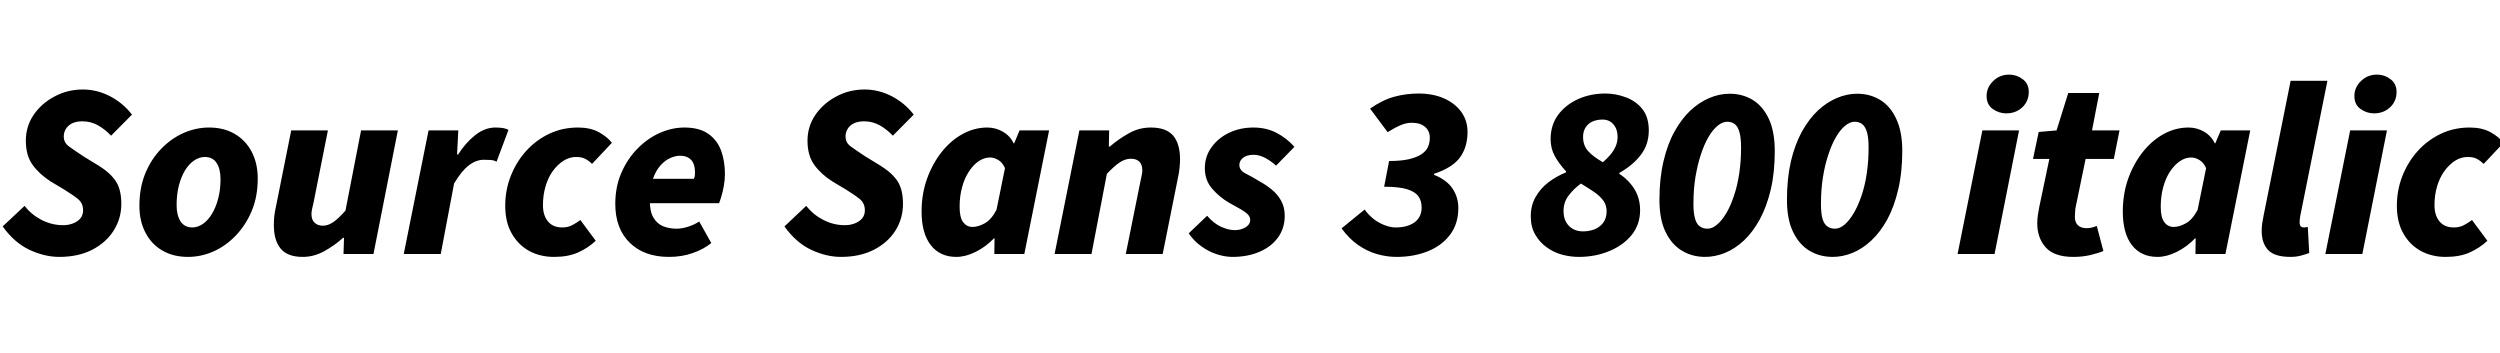 <svg xmlns="http://www.w3.org/2000/svg" xmlns:xlink="http://www.w3.org/1999/xlink" width="241.92" height="34.176"><path fill="black" d="M5.74 24.86L5.74 24.86Q4.32 24.86 2.84 24.17Q1.37 23.47 0.26 21.91L0.26 21.91L2.38 19.92Q3.02 20.76 4.02 21.28Q5.02 21.79 6.10 21.79L6.10 21.79Q6.65 21.79 7.09 21.61Q7.54 21.43 7.79 21.12Q8.04 20.81 8.04 20.35L8.04 20.35Q8.04 19.68 7.57 19.28Q7.10 18.89 6.24 18.36L6.24 18.36L4.92 17.57Q3.82 16.87 3.16 15.96Q2.50 15.05 2.50 13.61L2.50 13.61Q2.50 12.24 3.25 11.12Q4.01 10.01 5.27 9.34Q6.53 8.66 8.02 8.66L8.02 8.66Q9.38 8.66 10.64 9.31Q11.90 9.96 12.77 11.09L12.77 11.09L10.75 13.13Q10.15 12.50 9.47 12.12Q8.78 11.74 7.97 11.74L7.97 11.74Q7.37 11.74 6.97 11.94Q6.58 12.14 6.37 12.48Q6.17 12.82 6.17 13.20L6.17 13.20Q6.17 13.80 6.66 14.16Q7.15 14.52 8.09 15.14L8.09 15.14L9.55 16.03Q10.70 16.75 11.22 17.56Q11.74 18.36 11.74 19.73L11.74 19.73Q11.74 21.14 11.00 22.31Q10.27 23.47 8.92 24.17Q7.56 24.86 5.74 24.86ZM18.19 24.86L18.19 24.86Q16.78 24.86 15.72 24.25Q14.66 23.64 14.08 22.52Q13.49 21.41 13.49 19.92L13.49 19.92Q13.49 18.17 14.06 16.78Q14.64 15.38 15.61 14.39Q16.58 13.39 17.78 12.86Q18.98 12.34 20.23 12.34L20.23 12.34Q21.65 12.34 22.70 12.95Q23.76 13.56 24.35 14.68Q24.94 15.79 24.94 17.28L24.94 17.28Q24.94 19.03 24.36 20.41Q23.78 21.79 22.81 22.80Q21.84 23.81 20.64 24.34Q19.44 24.86 18.19 24.86ZM18.60 22.01L18.60 22.01Q19.15 22.01 19.66 21.65Q20.16 21.29 20.53 20.66Q20.90 20.04 21.12 19.19Q21.34 18.34 21.34 17.35L21.34 17.35Q21.34 16.34 20.96 15.77Q20.59 15.19 19.82 15.19L19.82 15.19Q19.27 15.19 18.77 15.54Q18.26 15.89 17.89 16.51Q17.52 17.14 17.30 17.99Q17.09 18.84 17.09 19.85L17.09 19.85Q17.09 20.83 17.47 21.42Q17.86 22.01 18.60 22.01ZM29.30 24.86L29.30 24.86Q27.84 24.86 27.17 24.07Q26.50 23.28 26.50 21.77L26.50 21.77Q26.50 21.36 26.54 20.93Q26.59 20.50 26.69 20.06L26.69 20.06L28.18 12.62L31.73 12.62L30.34 19.61Q30.26 19.94 30.20 20.22Q30.14 20.50 30.14 20.71L30.14 20.71Q30.14 21.26 30.44 21.55Q30.74 21.84 31.25 21.84L31.25 21.84Q31.75 21.84 32.27 21.48Q32.78 21.12 33.43 20.38L33.43 20.38L34.94 12.62L38.50 12.62L36.14 24.58L33.24 24.58L33.29 23.02L33.19 23.02Q32.40 23.74 31.39 24.30Q30.38 24.86 29.30 24.86ZM42.65 24.58L39.07 24.58L41.47 12.62L44.35 12.62L44.23 14.95L44.33 14.95Q45.05 13.82 45.98 13.08Q46.92 12.34 47.93 12.34L47.93 12.34Q48.41 12.34 48.72 12.40Q49.03 12.46 49.20 12.58L49.20 12.58L48.05 15.65Q47.81 15.50 47.46 15.48Q47.11 15.46 46.82 15.46L46.82 15.46Q46.08 15.46 45.37 16.00Q44.66 16.54 43.94 17.76L43.94 17.76L42.65 24.58ZM53.62 24.86L53.62 24.86Q52.27 24.86 51.20 24.28Q50.14 23.69 49.51 22.58Q48.89 21.48 48.89 19.92L48.89 19.92Q48.89 18.38 49.43 17.02Q49.97 15.65 50.93 14.59Q51.89 13.54 53.16 12.94Q54.43 12.34 55.94 12.34L55.94 12.34Q57.12 12.34 57.95 12.79Q58.78 13.25 59.21 13.82L59.21 13.82L57.29 15.86Q56.98 15.55 56.63 15.37Q56.28 15.19 55.75 15.19L55.75 15.19Q55.10 15.19 54.52 15.56Q53.93 15.94 53.47 16.58Q53.02 17.23 52.78 18.07Q52.54 18.91 52.54 19.85L52.54 19.85Q52.54 20.83 53.02 21.42Q53.50 22.01 54.41 22.01L54.41 22.01Q54.96 22.01 55.39 21.78Q55.82 21.55 56.16 21.29L56.16 21.29L57.65 23.30Q56.90 24 55.94 24.43Q54.98 24.86 53.62 24.86ZM64.73 24.86L64.73 24.86Q62.35 24.86 60.95 23.50Q59.54 22.13 59.54 19.73L59.54 19.73Q59.54 18.07 60.13 16.72Q60.72 15.36 61.69 14.38Q62.66 13.39 63.85 12.86Q65.04 12.34 66.22 12.34L66.22 12.34Q67.68 12.34 68.54 12.95Q69.41 13.56 69.78 14.58Q70.15 15.60 70.15 16.85L70.15 16.85Q70.15 17.42 70.04 18Q69.94 18.58 69.80 19.02Q69.67 19.46 69.58 19.66L69.58 19.66L62.18 19.66L62.47 17.30L67.15 17.30Q67.22 17.14 67.24 16.99Q67.25 16.85 67.25 16.66L67.25 16.66Q67.25 16.22 67.12 15.86Q66.98 15.50 66.66 15.29Q66.34 15.07 65.78 15.07L65.78 15.07Q65.38 15.07 64.87 15.29Q64.37 15.50 63.91 16.01Q63.46 16.51 63.17 17.34Q62.88 18.17 62.88 19.39L62.88 19.39Q62.88 20.47 63.23 21.06Q63.58 21.65 64.16 21.89Q64.75 22.13 65.47 22.13L65.47 22.13Q66.02 22.13 66.64 21.92Q67.25 21.72 67.66 21.43L67.66 21.43L68.83 23.52Q68.09 24.12 67.03 24.49Q65.98 24.86 64.73 24.86ZM81.38 24.86L81.38 24.86Q79.97 24.86 78.49 24.17Q77.02 23.47 75.91 21.91L75.91 21.91L78.02 19.92Q78.67 20.76 79.67 21.28Q80.66 21.79 81.74 21.79L81.74 21.79Q82.30 21.79 82.74 21.61Q83.18 21.43 83.44 21.12Q83.69 20.81 83.69 20.35L83.69 20.35Q83.69 19.68 83.22 19.28Q82.75 18.89 81.89 18.36L81.89 18.36L80.57 17.57Q79.46 16.87 78.80 15.96Q78.14 15.05 78.14 13.61L78.14 13.61Q78.14 12.24 78.90 11.12Q79.66 10.01 80.92 9.34Q82.18 8.66 83.66 8.66L83.66 8.66Q85.03 8.66 86.29 9.31Q87.55 9.96 88.42 11.09L88.42 11.09L86.40 13.13Q85.80 12.50 85.12 12.12Q84.43 11.74 83.62 11.74L83.62 11.74Q83.02 11.74 82.62 11.94Q82.22 12.14 82.02 12.48Q81.82 12.82 81.82 13.20L81.82 13.20Q81.82 13.80 82.31 14.16Q82.80 14.52 83.74 15.14L83.74 15.14L85.20 16.03Q86.35 16.75 86.87 17.56Q87.38 18.36 87.38 19.73L87.38 19.73Q87.38 21.14 86.65 22.31Q85.92 23.47 84.56 24.17Q83.21 24.86 81.38 24.86ZM92.54 24.86L92.54 24.86Q90.96 24.86 90.07 23.72Q89.18 22.58 89.18 20.47L89.18 20.47Q89.18 18.77 89.71 17.29Q90.24 15.82 91.13 14.70Q92.02 13.58 93.16 12.96Q94.30 12.34 95.54 12.34L95.54 12.34Q96.34 12.34 97.04 12.74Q97.75 13.15 98.09 13.87L98.09 13.87L98.14 13.87L98.66 12.62L101.52 12.62L99.12 24.58L96.22 24.58L96.24 23.06L96.19 23.06Q95.40 23.88 94.42 24.37Q93.43 24.86 92.54 24.86ZM94.10 21.96L94.10 21.96Q94.66 21.96 95.29 21.61Q95.93 21.26 96.43 20.30L96.43 20.30L97.25 16.27Q97.01 15.72 96.60 15.48Q96.19 15.24 95.81 15.24L95.81 15.24Q95.23 15.24 94.70 15.60Q94.18 15.96 93.76 16.60Q93.34 17.23 93.10 18.11Q92.86 18.98 92.86 20.02L92.86 20.02Q92.86 21.05 93.20 21.50Q93.55 21.96 94.10 21.96ZM105.62 24.58L102.05 24.58L104.45 12.62L107.33 12.62L107.30 14.18L107.40 14.18Q108.26 13.44 109.25 12.89Q110.23 12.34 111.36 12.34L111.36 12.34Q112.85 12.34 113.52 13.12Q114.19 13.90 114.19 15.43L114.19 15.43Q114.19 15.82 114.14 16.26Q114.10 16.70 114 17.14L114 17.14L112.51 24.58L108.94 24.58L110.35 17.59Q110.42 17.23 110.48 16.97Q110.54 16.70 110.54 16.49L110.54 16.49Q110.54 15.94 110.26 15.65Q109.97 15.36 109.44 15.36L109.44 15.36Q108.89 15.36 108.36 15.71Q107.83 16.06 107.11 16.82L107.11 16.82L105.62 24.58ZM119.26 24.86L119.26 24.86Q118.56 24.86 117.77 24.61Q116.98 24.36 116.26 23.84Q115.54 23.33 115.03 22.58L115.03 22.58L116.81 20.88Q117.48 21.65 118.19 21.96Q118.90 22.27 119.47 22.27L119.47 22.27Q119.88 22.27 120.23 22.14Q120.58 22.01 120.78 21.79Q120.98 21.58 120.98 21.29L120.98 21.29Q120.98 20.98 120.74 20.74Q120.50 20.50 120.05 20.24Q119.59 19.99 118.92 19.61L118.92 19.61Q118.01 19.08 117.30 18.26Q116.59 17.45 116.59 16.27L116.59 16.27Q116.59 15.14 117.23 14.26Q117.86 13.37 118.93 12.85Q120.00 12.34 121.30 12.34L121.30 12.34Q122.54 12.34 123.54 12.86Q124.54 13.39 125.26 14.21L125.26 14.21L123.48 16.03Q123.02 15.60 122.45 15.29Q121.87 14.98 121.30 14.98L121.30 14.98Q120.67 14.98 120.30 15.26Q119.93 15.55 119.93 15.96L119.93 15.96Q119.93 16.49 120.55 16.80Q121.18 17.11 121.87 17.54L121.87 17.54Q122.50 17.88 123.06 18.34Q123.62 18.79 123.97 19.42Q124.32 20.04 124.32 20.88L124.32 20.88Q124.32 22.08 123.67 22.98Q123.02 23.88 121.87 24.37Q120.72 24.86 119.26 24.86ZM135.14 24.86L135.14 24.86Q134.21 24.86 133.25 24.59Q132.29 24.31 131.41 23.70Q130.54 23.09 129.82 22.10L129.82 22.10L132.05 20.28Q132.46 20.83 132.96 21.22Q133.46 21.60 134.02 21.80Q134.57 22.01 135.07 22.01L135.07 22.01Q135.84 22.01 136.40 21.78Q136.97 21.55 137.27 21.12Q137.57 20.69 137.57 20.09L137.57 20.09Q137.57 19.44 137.26 19.00Q136.94 18.55 136.16 18.31Q135.38 18.07 133.94 18.07L133.94 18.07L134.42 15.58Q135.60 15.58 136.36 15.40Q137.11 15.22 137.56 14.92Q138 14.62 138.18 14.22Q138.36 13.82 138.36 13.34L138.36 13.34Q138.36 12.67 137.90 12.28Q137.45 11.88 136.61 11.88L136.61 11.88Q136.08 11.88 135.54 12.11Q135 12.34 134.28 12.79L134.28 12.79L132.58 10.51Q133.78 9.67 134.92 9.36Q136.06 9.05 137.26 9.05L137.26 9.05Q138.67 9.05 139.73 9.52Q140.78 9.98 141.40 10.82Q142.01 11.66 142.01 12.77L142.01 12.77Q142.01 14.21 141.29 15.22Q140.57 16.22 138.77 16.82L138.77 16.82L138.77 16.92Q139.99 17.40 140.56 18.25Q141.12 19.10 141.12 20.11L141.12 20.11Q141.12 21.65 140.33 22.70Q139.54 23.76 138.18 24.31Q136.82 24.86 135.14 24.86ZM152.78 24.86L152.78 24.86Q151.99 24.86 151.18 24.65Q150.36 24.43 149.68 23.94Q148.99 23.45 148.56 22.70Q148.13 21.96 148.13 20.93L148.13 20.93Q148.13 19.87 148.60 19.06Q149.06 18.24 149.83 17.65Q150.60 17.06 151.54 16.68L151.54 16.68L151.54 16.58Q150.86 15.84 150.46 15.11Q150.05 14.38 150.05 13.46L150.05 13.46Q150.05 12.10 150.78 11.11Q151.51 10.13 152.71 9.59Q153.91 9.05 155.33 9.05L155.33 9.05Q156.36 9.05 157.34 9.42Q158.33 9.79 158.94 10.57Q159.55 11.35 159.55 12.62L159.55 12.62Q159.55 13.99 158.77 15Q157.99 16.01 156.70 16.73L156.70 16.73L156.70 16.82Q157.30 17.21 157.75 17.74Q158.21 18.26 158.46 18.91Q158.71 19.56 158.71 20.33L158.71 20.33Q158.71 21.72 157.90 22.73Q157.08 23.74 155.72 24.30Q154.37 24.86 152.78 24.86ZM155.11 15.70L155.11 15.70Q155.50 15.36 155.81 15Q156.12 14.64 156.32 14.21Q156.53 13.78 156.53 13.22L156.53 13.22Q156.53 12.50 156.13 12.04Q155.74 11.57 155.06 11.57L155.06 11.57Q154.54 11.57 154.10 11.76Q153.67 11.95 153.43 12.34Q153.19 12.72 153.19 13.25L153.19 13.25Q153.19 14.06 153.66 14.60Q154.13 15.14 155.11 15.70ZM153.19 22.39L153.19 22.39Q153.77 22.39 154.30 22.19Q154.82 21.98 155.15 21.54Q155.47 21.10 155.47 20.45L155.47 20.45Q155.47 19.87 155.17 19.44Q154.87 19.01 154.31 18.61Q153.74 18.22 152.98 17.76L152.98 17.76Q152.30 18.26 151.80 18.91Q151.30 19.56 151.30 20.42L151.30 20.42Q151.30 21.05 151.54 21.48Q151.78 21.91 152.20 22.15Q152.62 22.39 153.19 22.39ZM165.00 24.86L165.00 24.86Q163.75 24.86 162.76 24.26Q161.76 23.66 161.17 22.44Q160.58 21.22 160.58 19.34L160.58 19.34Q160.58 17.28 160.97 15.62Q161.35 13.97 162.04 12.73Q162.72 11.50 163.58 10.69Q164.45 9.89 165.42 9.48Q166.39 9.07 167.38 9.07L167.38 9.07Q168.62 9.07 169.61 9.67Q170.59 10.27 171.17 11.51Q171.74 12.74 171.74 14.62L171.74 14.62Q171.74 16.70 171.35 18.36Q170.95 20.02 170.29 21.23Q169.63 22.44 168.77 23.26Q167.90 24.07 166.93 24.47Q165.96 24.86 165.00 24.86ZM165.22 22.13L165.22 22.13Q165.70 22.13 166.15 21.74Q166.61 21.36 167.03 20.66Q167.45 19.97 167.78 18.98Q168.12 18 168.30 16.80Q168.48 15.60 168.48 14.26L168.48 14.26Q168.48 13.32 168.32 12.78Q168.17 12.24 167.87 12.01Q167.57 11.78 167.14 11.78L167.14 11.78Q166.68 11.78 166.21 12.17Q165.74 12.55 165.32 13.27Q164.90 13.99 164.58 14.98Q164.26 15.96 164.06 17.16Q163.87 18.36 163.87 19.73L163.87 19.73Q163.87 20.64 164.03 21.17Q164.18 21.70 164.50 21.91Q164.81 22.13 165.22 22.13ZM177.34 24.86L177.34 24.86Q176.09 24.86 175.09 24.26Q174.10 23.66 173.51 22.44Q172.92 21.22 172.92 19.34L172.92 19.34Q172.92 17.28 173.30 15.62Q173.69 13.97 174.37 12.73Q175.06 11.50 175.92 10.69Q176.78 9.89 177.76 9.48Q178.73 9.07 179.71 9.07L179.71 9.07Q180.96 9.07 181.94 9.67Q182.93 10.27 183.50 11.51Q184.08 12.74 184.08 14.62L184.08 14.62Q184.08 16.70 183.68 18.36Q183.29 20.02 182.63 21.23Q181.97 22.44 181.10 23.26Q180.24 24.07 179.27 24.47Q178.30 24.86 177.34 24.86ZM177.55 22.13L177.55 22.13Q178.03 22.13 178.49 21.74Q178.94 21.36 179.36 20.66Q179.78 19.97 180.12 18.98Q180.46 18 180.64 16.80Q180.82 15.60 180.82 14.26L180.82 14.26Q180.82 13.32 180.66 12.78Q180.50 12.24 180.20 12.01Q179.90 11.78 179.47 11.78L179.47 11.78Q179.02 11.78 178.55 12.17Q178.08 12.55 177.66 13.27Q177.24 13.99 176.92 14.98Q176.59 15.96 176.40 17.16Q176.21 18.36 176.21 19.73L176.21 19.73Q176.21 20.64 176.36 21.17Q176.52 21.70 176.83 21.91Q177.14 22.13 177.55 22.13ZM193.01 24.58L189.43 24.58L191.83 12.62L195.38 12.62L193.01 24.58ZM194.14 10.97L194.14 10.97Q193.44 10.97 192.84 10.55Q192.24 10.13 192.24 9.29L192.24 9.29Q192.24 8.45 192.88 7.84Q193.51 7.22 194.42 7.22L194.42 7.22Q195.14 7.22 195.73 7.66Q196.32 8.09 196.32 8.90L196.32 8.90Q196.32 9.79 195.70 10.38Q195.07 10.97 194.14 10.97ZM200.62 24.86L200.62 24.86Q198.79 24.86 197.96 23.94Q197.14 23.02 197.14 21.60L197.14 21.60Q197.14 21.19 197.20 20.82Q197.26 20.45 197.33 20.06L197.33 20.06L198.31 15.38L196.73 15.38L197.28 12.77L199.01 12.62L200.14 9L203.14 9L202.44 12.62L205.10 12.62L204.55 15.38L201.82 15.38L200.83 20.18Q200.81 20.40 200.80 20.59Q200.78 20.78 200.78 20.98L200.78 20.98Q200.78 21.53 201.08 21.80Q201.38 22.08 201.89 22.08L201.89 22.08Q202.18 22.08 202.43 22.02Q202.68 21.96 202.90 21.86L202.90 21.86L203.54 24.29Q203.04 24.50 202.28 24.68Q201.53 24.86 200.62 24.86ZM208.78 24.86L208.78 24.86Q207.19 24.86 206.30 23.72Q205.42 22.58 205.42 20.47L205.42 20.47Q205.42 18.77 205.94 17.29Q206.47 15.82 207.36 14.70Q208.25 13.58 209.39 12.96Q210.53 12.34 211.78 12.34L211.78 12.34Q212.57 12.34 213.28 12.74Q213.98 13.15 214.32 13.87L214.32 13.87L214.37 13.87L214.90 12.62L217.75 12.62L215.35 24.58L212.45 24.58L212.47 23.06L212.42 23.06Q211.63 23.88 210.65 24.37Q209.66 24.86 208.78 24.86ZM210.34 21.96L210.34 21.96Q210.89 21.96 211.52 21.61Q212.16 21.26 212.66 20.30L212.66 20.30L213.48 16.27Q213.24 15.72 212.83 15.48Q212.42 15.24 212.04 15.24L212.04 15.24Q211.46 15.24 210.94 15.60Q210.41 15.96 209.99 16.60Q209.57 17.23 209.33 18.11Q209.09 18.98 209.09 20.02L209.09 20.02Q209.09 21.05 209.44 21.50Q209.78 21.96 210.34 21.96ZM221.66 24.86L221.66 24.86Q220.10 24.86 219.48 24.19Q218.86 23.52 218.86 22.37L218.86 22.37Q218.86 22.03 218.90 21.67Q218.95 21.31 219.05 20.83L219.05 20.83L221.66 7.82L225.22 7.82L222.58 20.95Q222.55 21.17 222.54 21.28Q222.53 21.38 222.53 21.53L222.53 21.53Q222.53 22.01 222.94 22.01L222.94 22.01Q223.01 22.01 223.09 22.00Q223.18 21.98 223.32 21.96L223.32 21.96L223.46 24.48Q223.10 24.62 222.64 24.74Q222.17 24.86 221.66 24.86ZM228.60 24.58L225.02 24.58L227.42 12.62L230.98 12.62L228.60 24.58ZM229.73 10.97L229.73 10.97Q229.03 10.97 228.43 10.55Q227.83 10.13 227.83 9.29L227.83 9.29Q227.83 8.45 228.47 7.84Q229.10 7.22 230.02 7.22L230.02 7.22Q230.74 7.22 231.32 7.66Q231.91 8.09 231.91 8.90L231.91 8.90Q231.91 9.79 231.29 10.38Q230.66 10.97 229.73 10.97ZM236.66 24.86L236.66 24.86Q235.32 24.86 234.25 24.28Q233.18 23.69 232.56 22.58Q231.94 21.48 231.94 19.92L231.94 19.92Q231.94 18.38 232.48 17.02Q233.02 15.65 233.98 14.59Q234.94 13.54 236.21 12.94Q237.48 12.34 238.99 12.34L238.99 12.34Q240.17 12.34 241.00 12.79Q241.82 13.25 242.26 13.82L242.26 13.82L240.34 15.86Q240.02 15.55 239.68 15.37Q239.33 15.19 238.80 15.19L238.80 15.19Q238.15 15.19 237.56 15.56Q236.98 15.94 236.52 16.58Q236.06 17.23 235.82 18.07Q235.58 18.91 235.58 19.85L235.58 19.85Q235.58 20.83 236.06 21.42Q236.54 22.01 237.46 22.01L237.46 22.01Q238.01 22.01 238.44 21.78Q238.87 21.55 239.21 21.29L239.21 21.29L240.70 23.30Q239.95 24 238.99 24.43Q238.03 24.86 236.66 24.86Z"/></svg>
